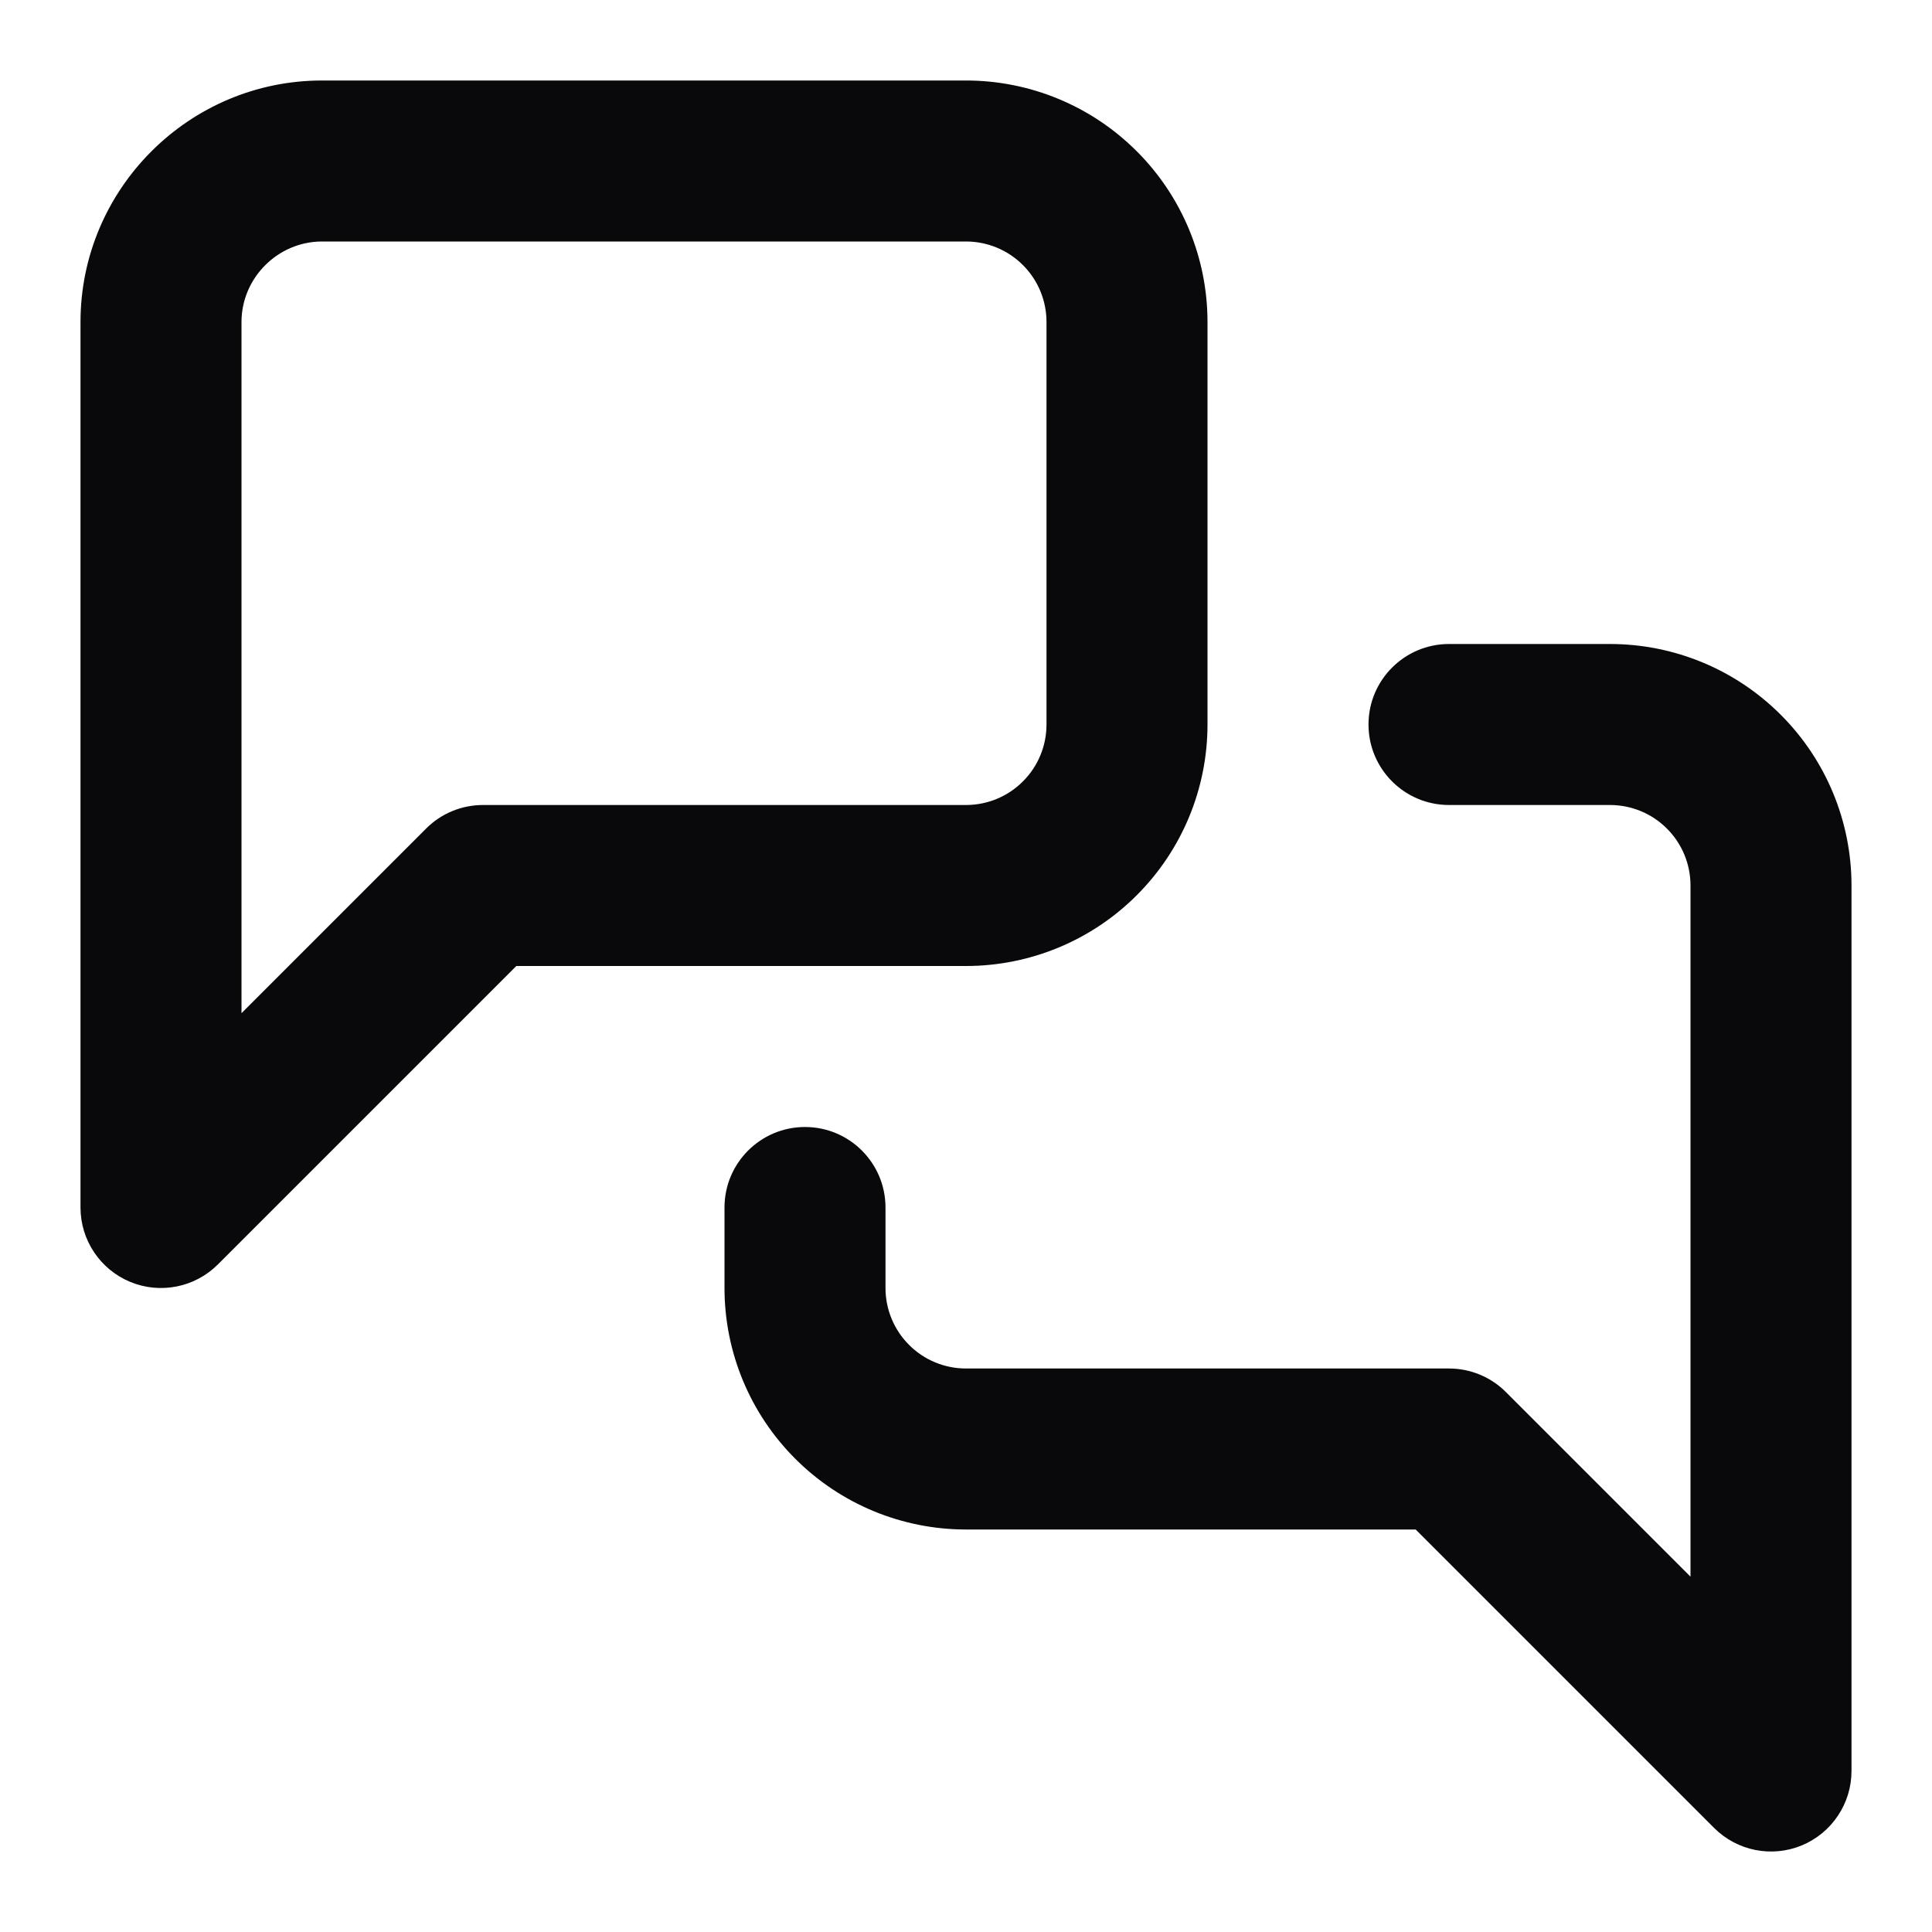 <svg width="24" height="24" viewBox="0 0 24 24" fill="none" xmlns="http://www.w3.org/2000/svg">
<path fill-rule="evenodd" clip-rule="evenodd" d="M4 3C3.452 3 3 3.452 3 4V12.586L5.293 10.293C5.48 10.105 5.735 10 6 10H12C12.265 10 12.52 9.895 12.707 9.707C12.895 9.52 13 9.265 13 9V4C13 3.735 12.895 3.48 12.707 3.293C12.52 3.105 12.265 3 12 3H4ZM1 4C1 2.348 2.348 1 4 1H12C12.796 1 13.559 1.316 14.121 1.879C14.684 2.441 15 3.204 15 4V9C15 9.796 14.684 10.559 14.121 11.121C13.559 11.684 12.796 12 12 12H6.414L2.707 15.707C2.421 15.993 1.991 16.079 1.617 15.924C1.244 15.769 1 15.405 1 15V4ZM17 9C17 8.448 17.448 8 18 8H20C20.796 8 21.559 8.316 22.121 8.879C22.684 9.441 23 10.204 23 11V22C23 22.404 22.756 22.769 22.383 22.924C22.009 23.079 21.579 22.993 21.293 22.707L17.586 19H12C11.204 19 10.441 18.684 9.879 18.121C9.316 17.559 9 16.796 9 16V15C9 14.448 9.448 14 10 14C10.552 14 11 14.448 11 15V16C11 16.265 11.105 16.52 11.293 16.707C11.48 16.895 11.735 17 12 17H18C18.265 17 18.52 17.105 18.707 17.293L21 19.586V11C21 10.735 20.895 10.48 20.707 10.293C20.52 10.105 20.265 10 20 10H18C17.448 10 17 9.552 17 9Z" fill="#09090B"/>
</svg>
